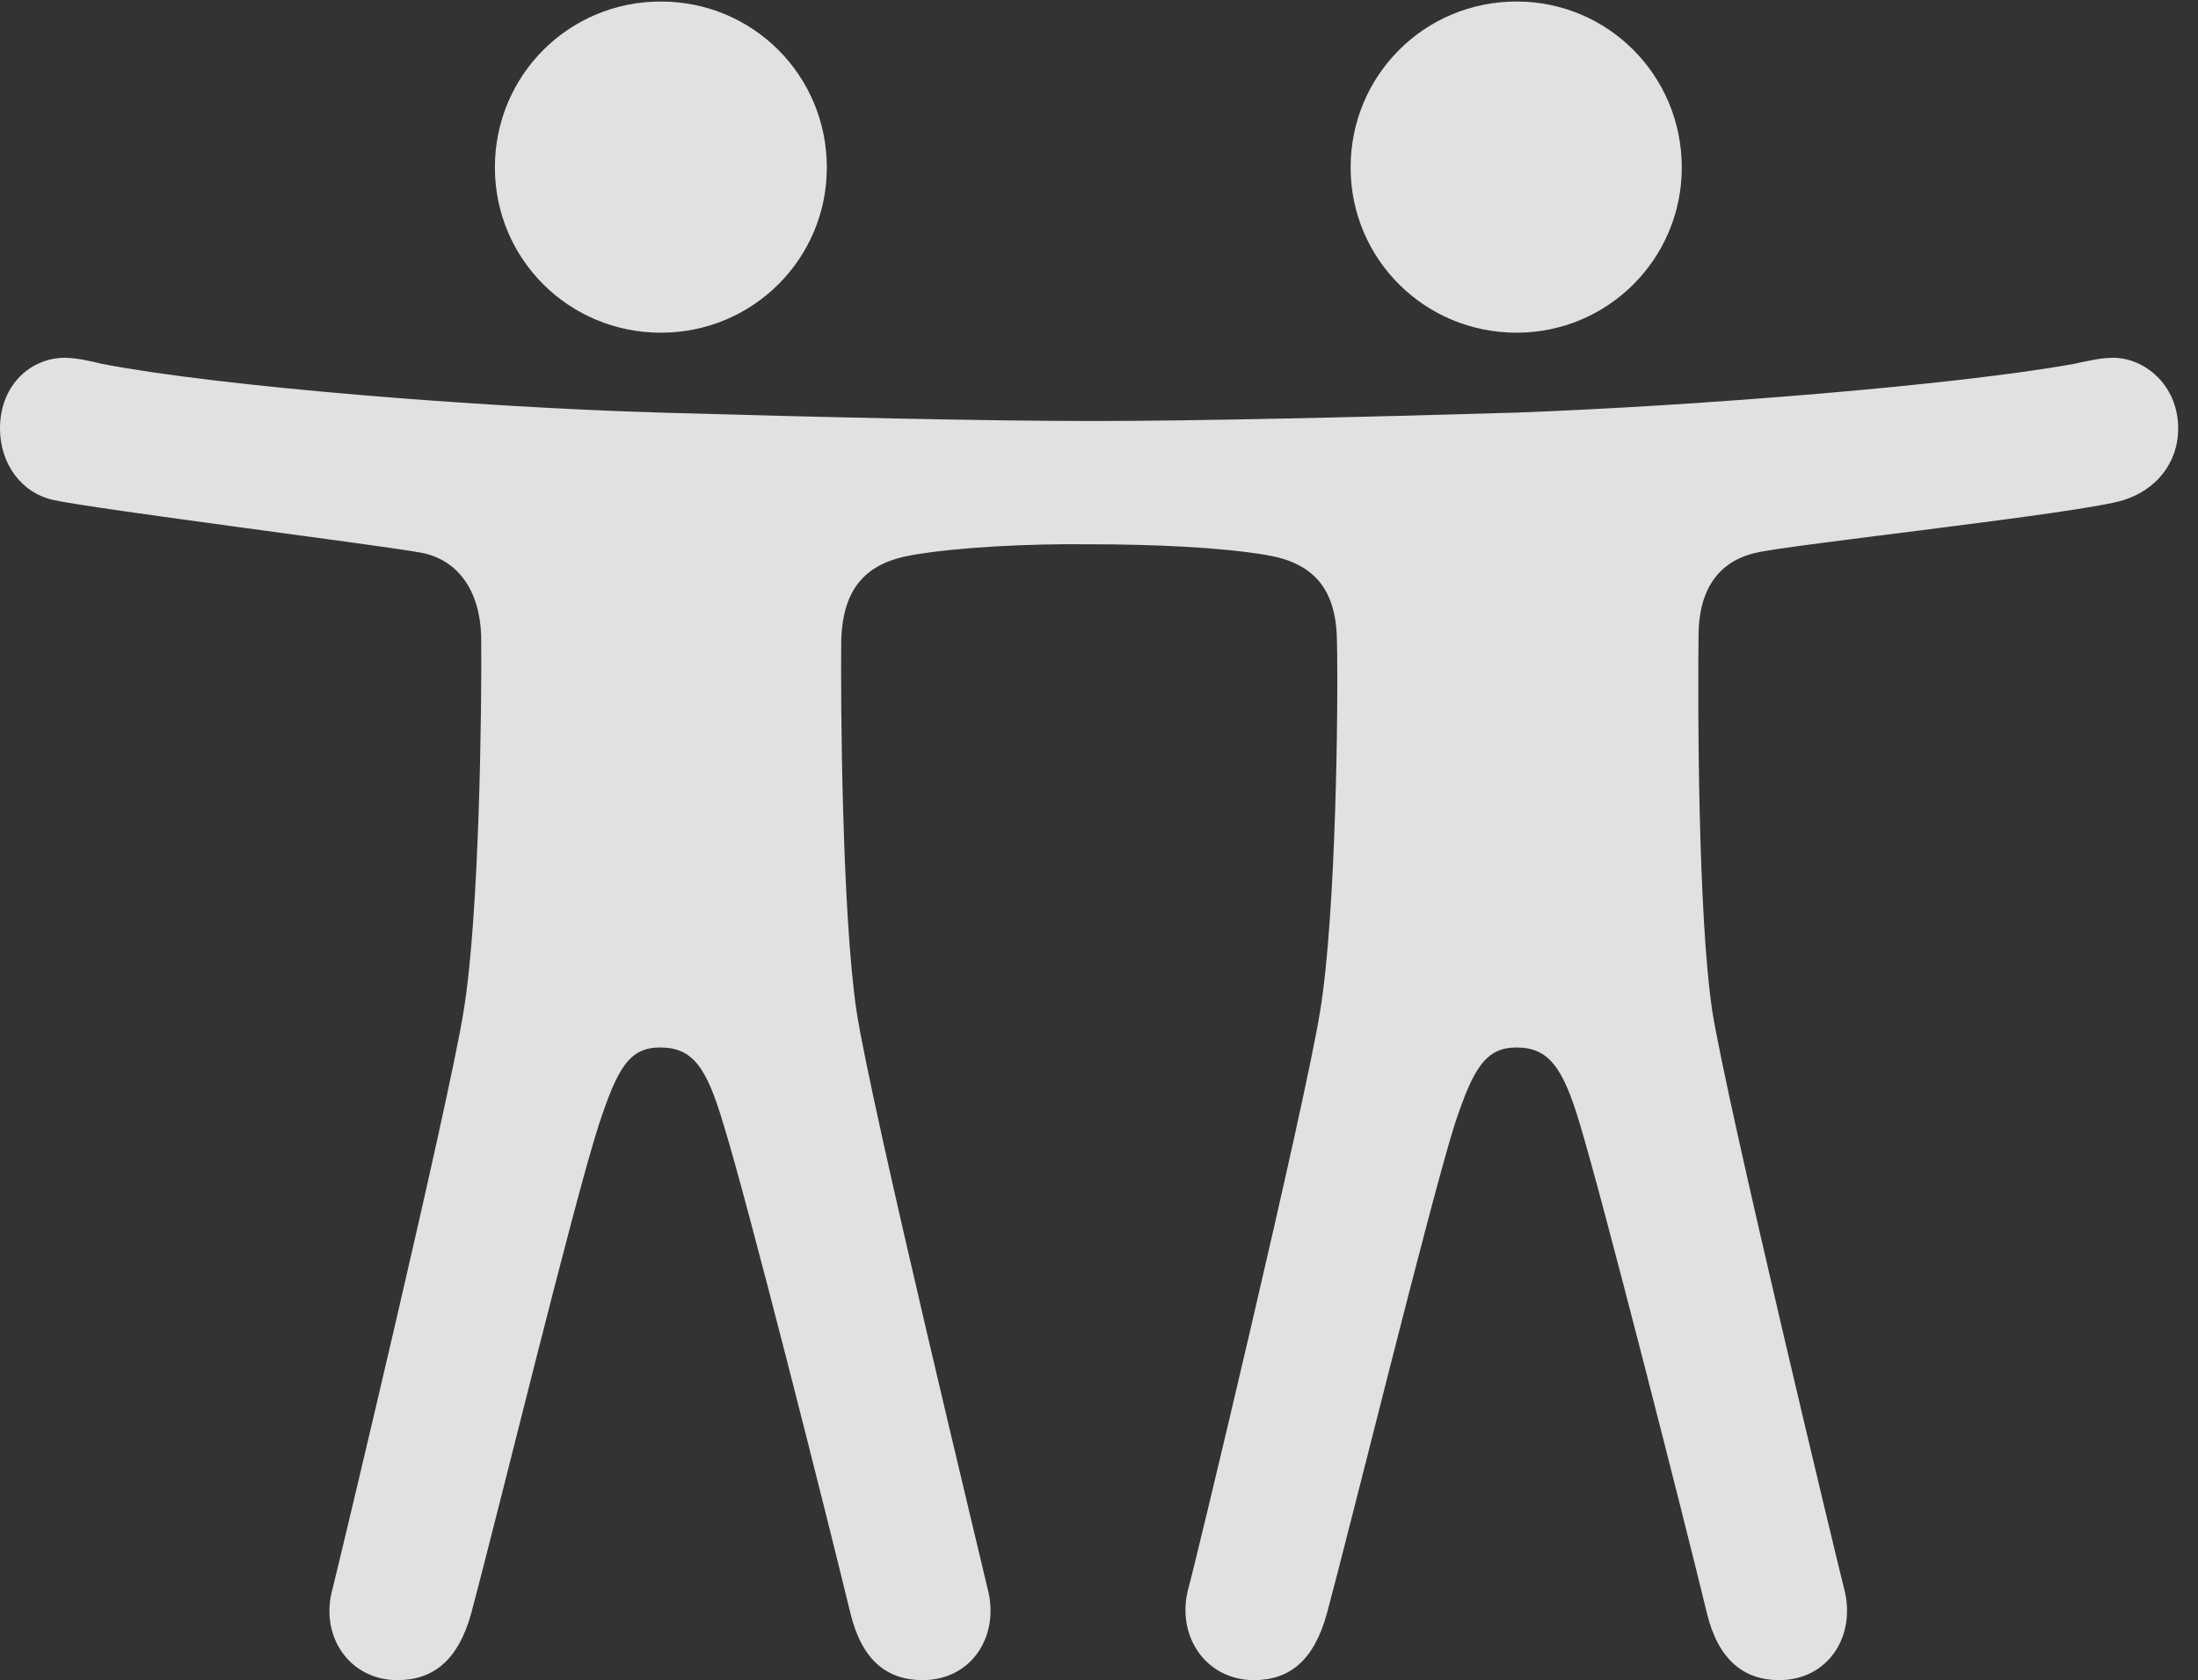 <?xml version="1.0" encoding="UTF-8"?>
<!--Generator: Apple Native CoreSVG 326-->
<!DOCTYPE svg
PUBLIC "-//W3C//DTD SVG 1.1//EN"
       "http://www.w3.org/Graphics/SVG/1.1/DTD/svg11.dtd">
<svg version="1.1" xmlns="http://www.w3.org/2000/svg" xmlns:xlink="http://www.w3.org/1999/xlink" viewBox="0 0 39.471 30.174">
 <rect x="0" y="0" width="39.471" height="30.174" fill="#333333" stroke="none"/>
 <g>
  <rect height="30.174" opacity="0" width="39.471" x="0" y="0"/>
  <path d="M11.867 5.975C13.521 5.975 14.848 4.648 14.848 3.008C14.848 1.354 13.521 0.027 11.867 0.027C10.213 0.027 8.887 1.354 8.887 3.008C8.887 4.648 10.213 5.975 11.867 5.975ZM27.234 5.975C28.875 5.975 30.201 4.648 30.201 3.008C30.201 1.354 28.875 0.027 27.234 0.027C25.58 0.027 24.254 1.354 24.254 3.008C24.254 4.648 25.58 5.975 27.234 5.975ZM11.854 18.812C12.441 18.812 12.688 19.168 12.988 20.18C13.412 21.533 14.861 27.275 15.271 28.971C15.477 29.818 15.928 30.174 16.57 30.174C17.445 30.174 17.965 29.381 17.732 28.52C17.65 28.15 15.641 19.865 15.381 18.156C15.121 16.406 15.094 12.592 15.107 11.498C15.135 10.555 15.559 10.104 16.393 9.967C17.186 9.83 18.443 9.762 19.564 9.775C20.727 9.775 21.93 9.83 22.736 9.967C23.57 10.104 23.994 10.555 24.008 11.498C24.035 12.592 23.994 16.406 23.707 18.156C23.434 19.865 21.451 28.15 21.342 28.52C21.109 29.381 21.656 30.174 22.518 30.174C23.16 30.174 23.598 29.818 23.83 28.971C24.281 27.289 25.689 21.561 26.127 20.18C26.455 19.195 26.674 18.812 27.234 18.812C27.809 18.812 28.068 19.168 28.369 20.18C28.779 21.533 30.242 27.275 30.652 28.971C30.857 29.818 31.322 30.174 31.951 30.174C32.826 30.174 33.346 29.381 33.113 28.52C33.018 28.15 31.021 19.865 30.748 18.156C30.488 16.406 30.488 12.592 30.502 11.416C30.502 10.596 30.857 10.076 31.541 9.926C32.184 9.775 37.406 9.215 38.131 8.982C38.705 8.805 39.115 8.326 39.115 7.697C39.115 6.904 38.5 6.426 37.953 6.426C37.721 6.426 37.502 6.48 37.242 6.535C35.123 6.918 30.516 7.287 27.234 7.41C24.445 7.492 21.479 7.561 19.619 7.561C17.732 7.561 14.697 7.492 11.854 7.41C8.613 7.314 3.965 6.945 1.832 6.535C1.613 6.48 1.367 6.426 1.162 6.426C0.561 6.426 0 6.904 0 7.697C0 8.326 0.383 8.859 0.971 8.982C1.723 9.146 6.918 9.803 7.561 9.926C8.217 10.049 8.613 10.596 8.641 11.416C8.654 12.592 8.613 16.406 8.326 18.156C8.053 19.865 6.07 28.15 5.975 28.52C5.729 29.381 6.275 30.174 7.137 30.174C7.779 30.174 8.23 29.818 8.463 28.971C8.914 27.289 10.309 21.561 10.76 20.18C11.088 19.195 11.293 18.812 11.854 18.812Z" fill="white" fill-opacity="0.85"/>
 </g>
</svg>
